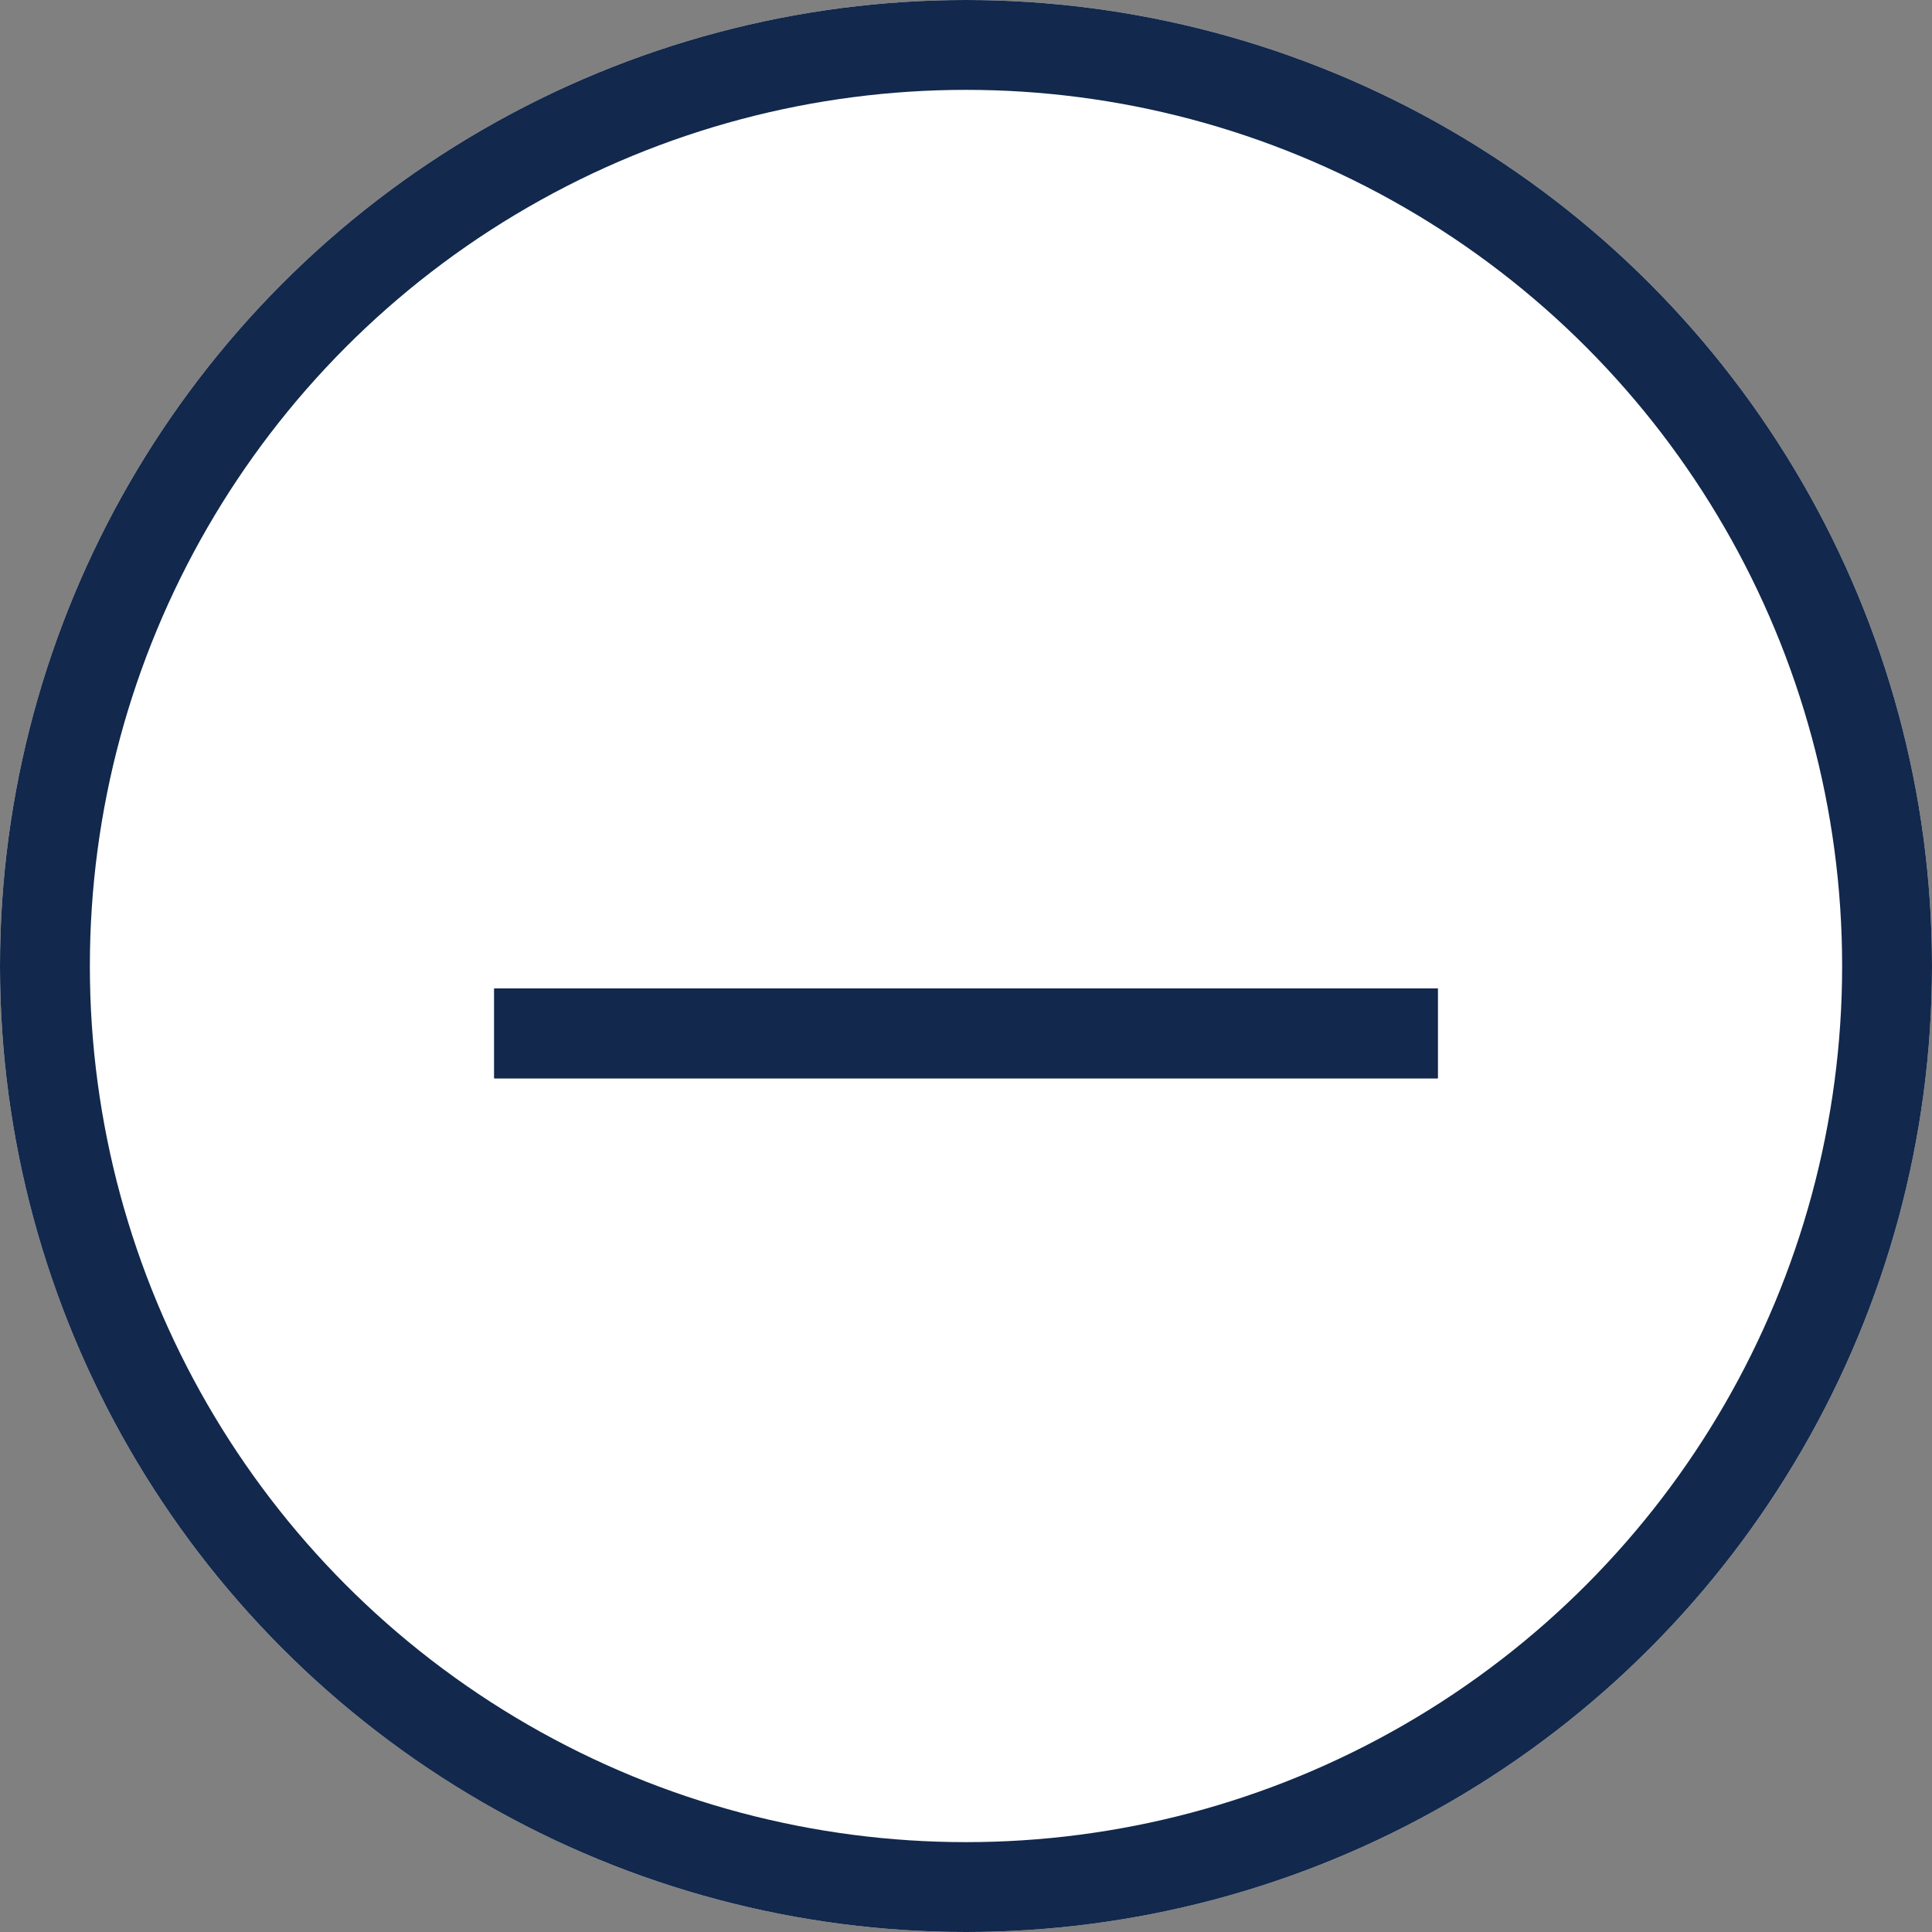 <svg xmlns="http://www.w3.org/2000/svg" width="43" height="43" viewBox="0 0 43 43">
  <rect x="0" y="0" width="43" height="43" fill="#808080" stroke="none"/>
  <g id="Group_6584" data-name="Group 6584" transform="translate(-671 -842)">
    <g id="Ellipse_225" data-name="Ellipse 225" transform="translate(671 842)" fill="#fff" stroke="#12284c" stroke-width="2">
      <circle cx="21.5" cy="21.5" r="21.5" stroke="none"/>
      <circle cx="21.5" cy="21.5" r="20.5" fill="none"/>
    </g>
    <g id="Rectangle_1344" data-name="Rectangle 1344" transform="translate(682 864)" fill="#12284c" stroke="#12284c" stroke-width="1">
      <rect width="21" height="2" stroke="none"/>
      <rect x="0.5" y="0.5" width="20" height="1" fill="none"/>
    </g>
  </g>
</svg>
